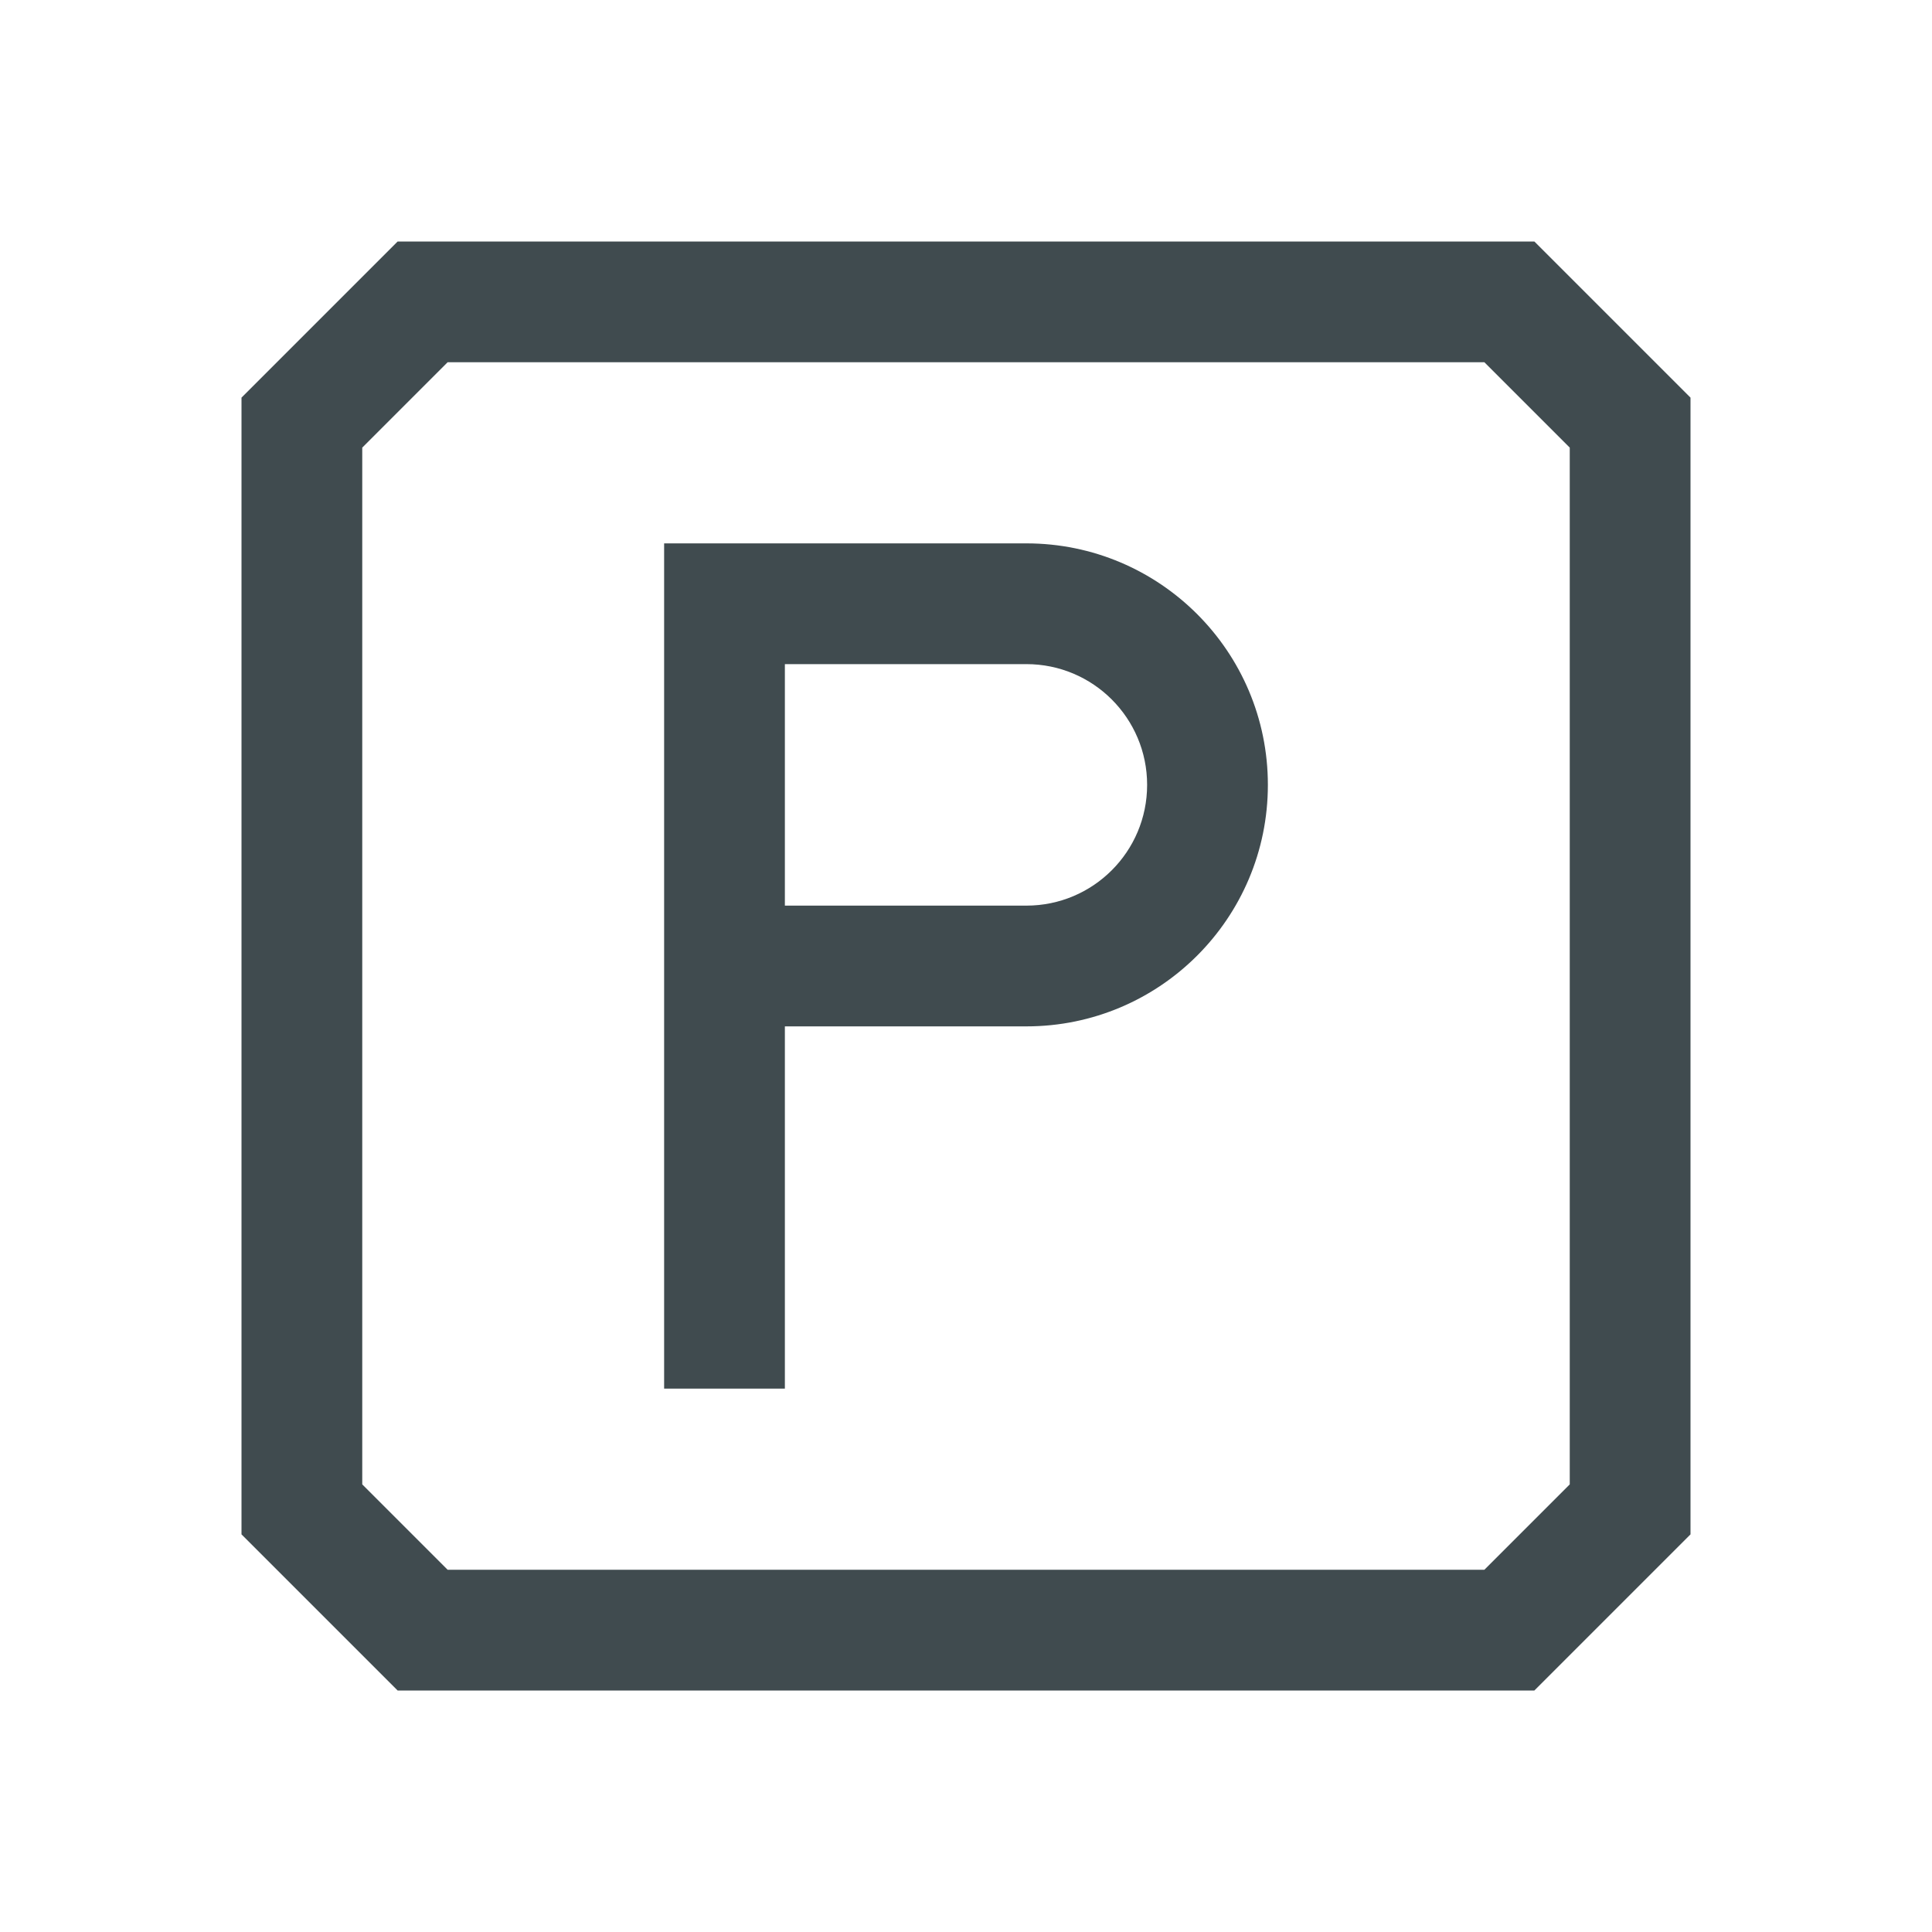 <svg width="32" height="32" viewBox="0 0 32 32" fill="none" xmlns="http://www.w3.org/2000/svg">
<path fill-rule="evenodd" clip-rule="evenodd" d="M6.586 4H25.414L28 6.586V25.414L25.414 28H6.586L4 25.414V6.586L6.586 4ZM7.414 6L6 7.414V24.586L7.414 26H24.586L26 24.586V7.414L24.586 6H7.414ZM11 9H17C19.209 9 21 10.791 21 13C21 15.209 19.209 17 17 17H13V23H11V17V16V9ZM13 11V15H17C18.105 15 19 14.105 19 13C19 11.895 18.105 11 17 11H13Z" fill="#404B4F"/>
</svg>
